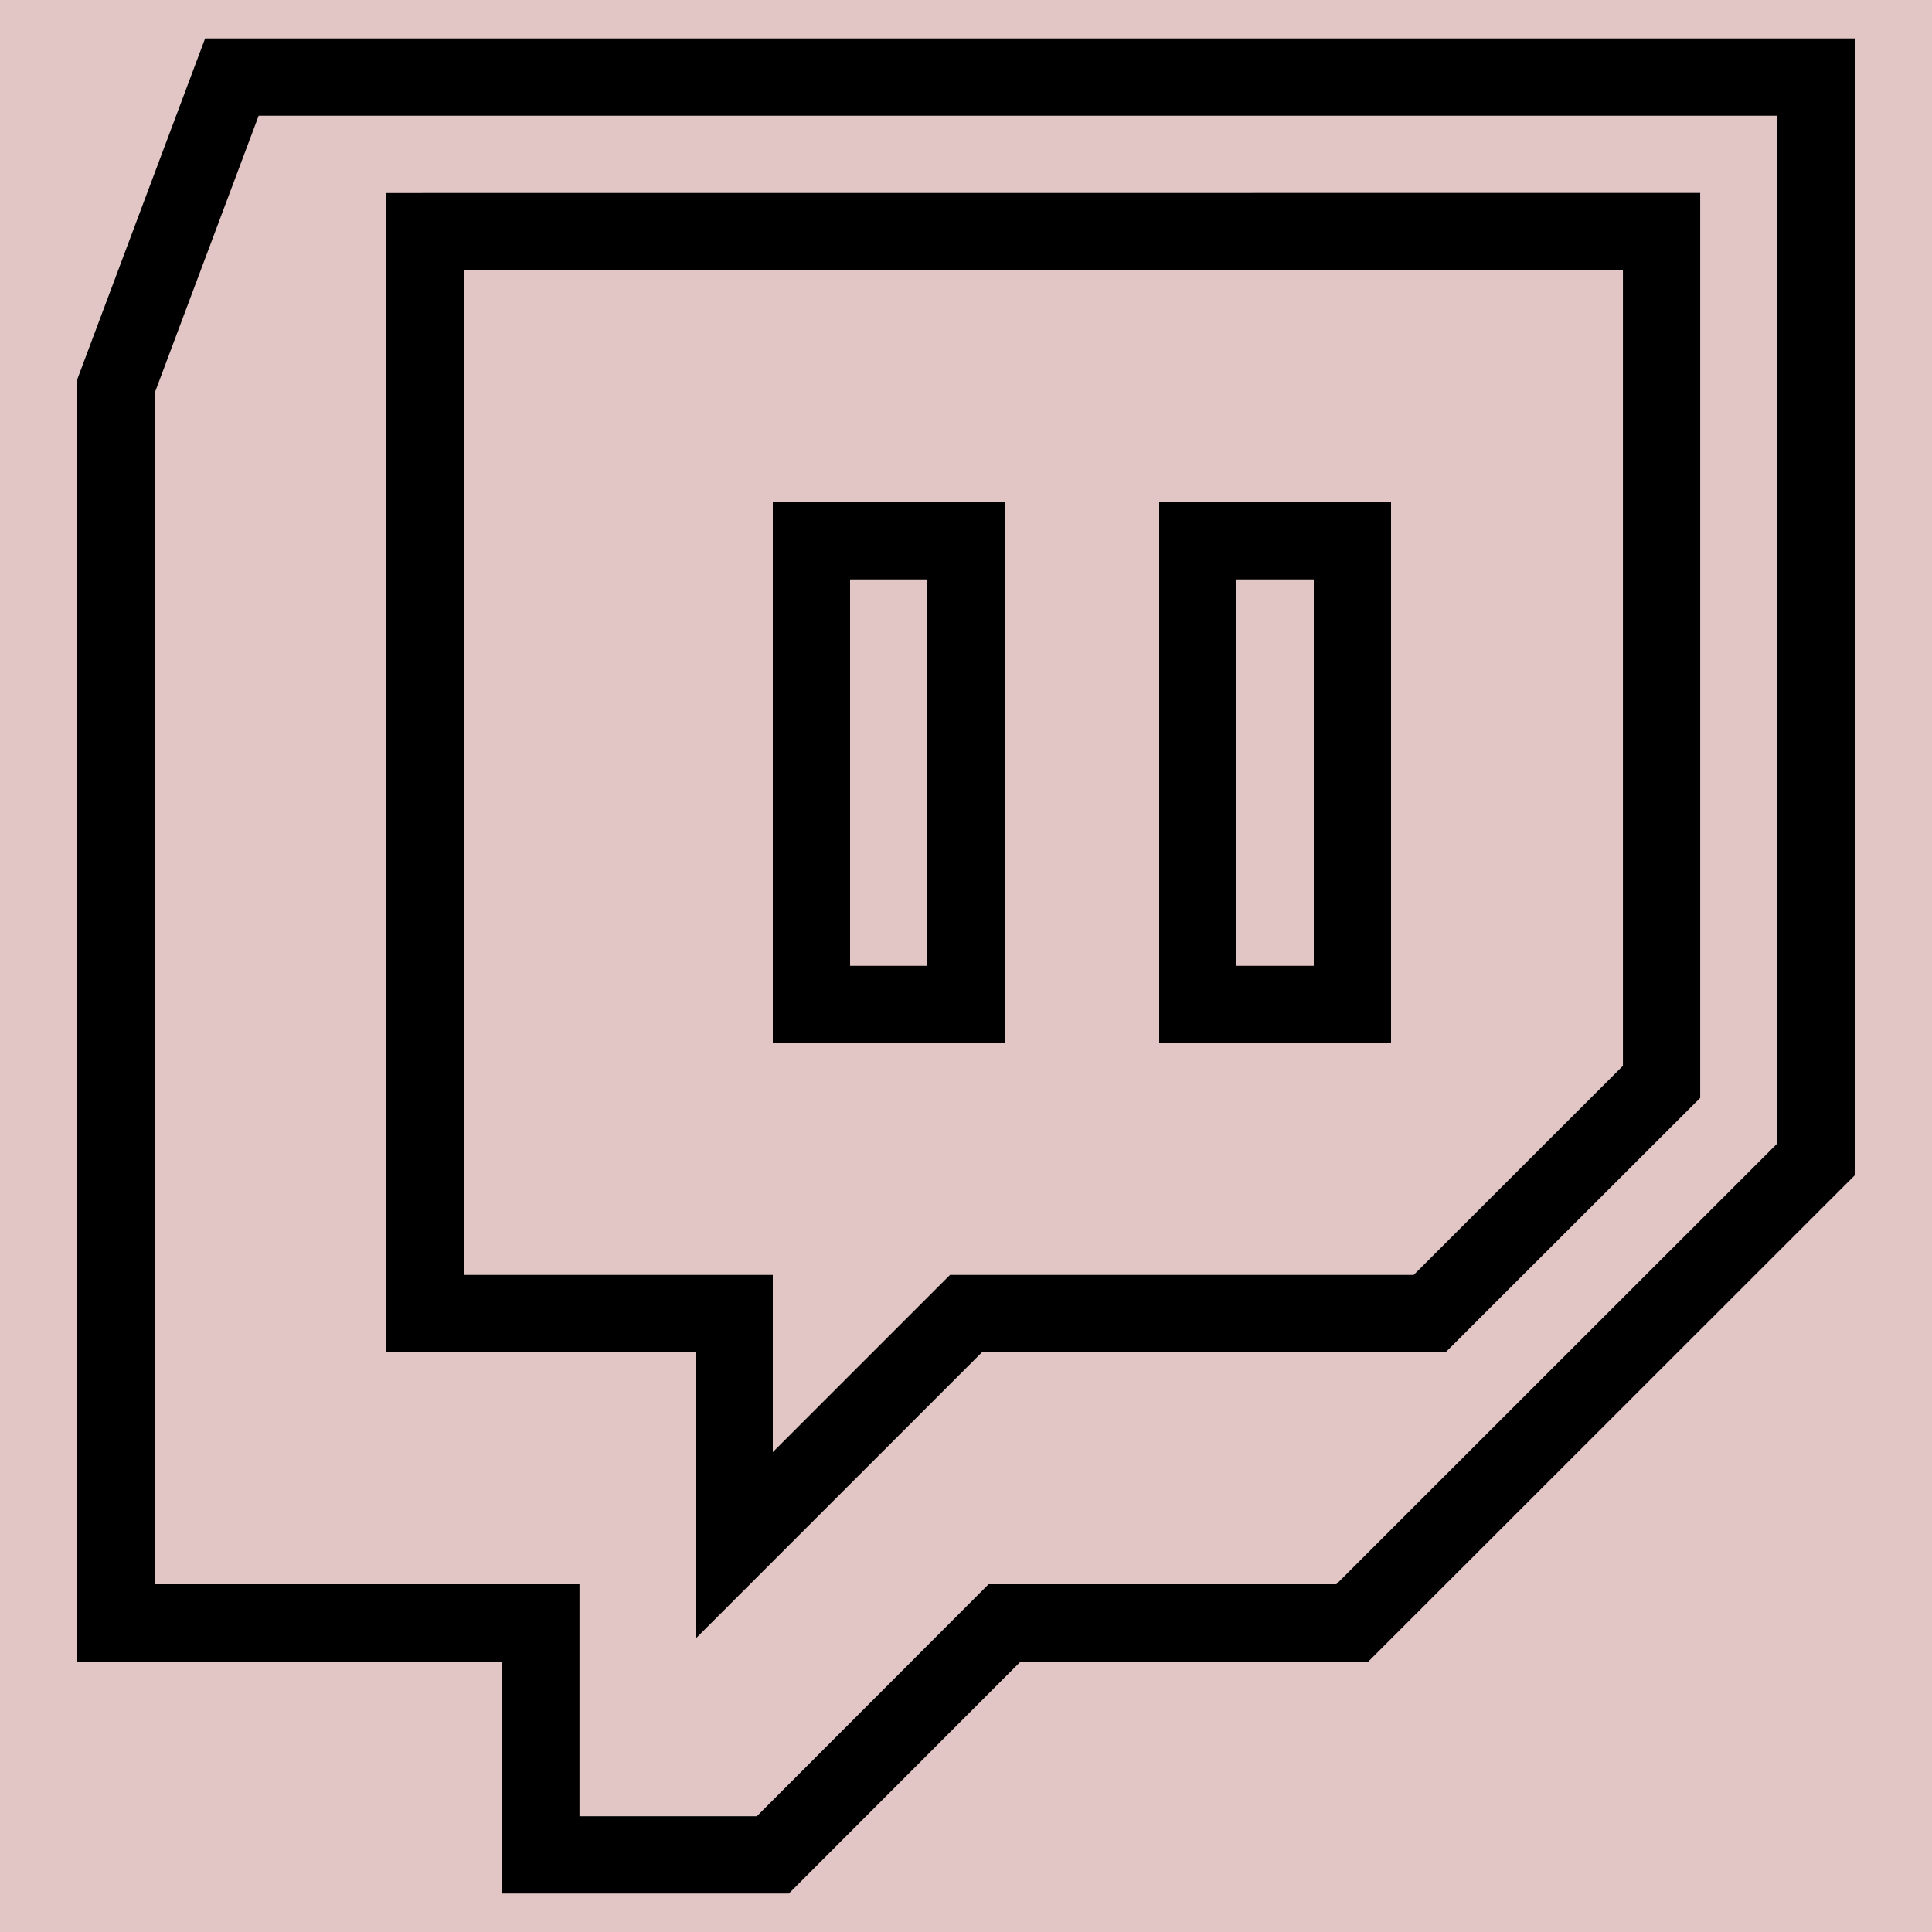 <?xml version="1.0" encoding="UTF-8" standalone="no"?>
<svg version="1.1" width="26.458mm" height="26.458mm" viewBox="0 0 75 75" id="svg165" xml:space="preserve" xmlns="http://www.w3.org/2000/svg" xmlns:svg="http://www.w3.org/2000/svg"><defs id="defs165" /><g id="layer1" style="opacity:1" transform="translate(-315.001,-472.501)"><g id="g146"><path d="m 315.001,472.501 v 75 h 75 v -75 z" style="display:inline;opacity:1;fill:#80000000;fill-opacity:0.225;stroke:none;stroke-width:0.753;stroke-linecap:round;stroke-linejoin:round;stroke-dasharray:none;stroke-opacity:1" id="path154-5-7-6-2" /><g id="g47" transform="matrix(1.5,0,0,1.5,315.001,472.494)" style="display:inline;opacity:1;stroke:currentColor;stroke-opacity:1"><g id="g1-81" style="stroke:currentColor;stroke-opacity:1"><path style="clip-rule:evenodd;fill:none;fill-rule:evenodd;stroke:currentColor;stroke-width:2;stroke-miterlimit:10;stroke-opacity:1" d="m 34.998,42.005 h -8.999 l -5.998,6.004 H 13.997 V 42.005 H 3 V 10.002 L 6.001,2 H 47 V 30.008 Z M 43.001,28.003 V 5.998 L 11,6 v 28 h 8 v 6 l 6,-6 h 12 z" id="path1-86" /></g><rect x="31" y="14" style="fill:none;stroke:currentColor;stroke-width:2;stroke-miterlimit:10;stroke-opacity:1" width="4" height="12" id="rect1-02" /><rect x="21" y="14" style="fill:none;stroke:currentColor;stroke-width:2;stroke-miterlimit:10;stroke-opacity:1" width="4" height="12" id="rect2-4" /></g></g></g><style type="text/css" id="style1">.st0{fill:none;stroke:#000000;stroke-width:2;stroke-miterlimit:10;}.st1{fill:none;stroke:#000000;stroke-width:2;stroke-linecap:round;stroke-miterlimit:10;}.st2{fill:none;stroke:#000000;stroke-width:2;stroke-linecap:round;stroke-linejoin:round;stroke-miterlimit:10;}.st3{fill:none;stroke:#000000;stroke-linecap:round;stroke-miterlimit:10;}.st4{fill:none;stroke:#000000;stroke-width:3;stroke-linecap:round;stroke-miterlimit:10;}.st5{fill:#FFFFFF;}.st6{stroke:#000000;stroke-width:2;stroke-miterlimit:10;}.st7{fill:none;stroke:#000000;stroke-width:2;stroke-linejoin:round;stroke-miterlimit:10;}.st8{fill:none;}.st9{fill:none;stroke:#000000;stroke-width:0;stroke-linecap:round;stroke-linejoin:round;}</style><style type="text/css" id="style1-5">.st0{fill:none;stroke:#000000;stroke-width:2;stroke-miterlimit:10;}.st1{fill:none;stroke:#000000;stroke-width:2;stroke-linecap:round;stroke-miterlimit:10;}.st2{fill:none;stroke:#000000;stroke-width:2;stroke-linecap:round;stroke-linejoin:round;stroke-miterlimit:10;}.st3{fill:none;stroke:#000000;stroke-linecap:round;stroke-miterlimit:10;}.st4{fill:none;stroke:#000000;stroke-width:3;stroke-linecap:round;stroke-miterlimit:10;}.st5{fill:#FFFFFF;}.st6{stroke:#000000;stroke-width:2;stroke-miterlimit:10;}.st7{fill:none;stroke:#000000;stroke-width:2;stroke-linejoin:round;stroke-miterlimit:10;}.st8{fill:none;}.st9{fill:none;stroke:#000000;stroke-width:0;stroke-linecap:round;stroke-linejoin:round;}</style></svg>
